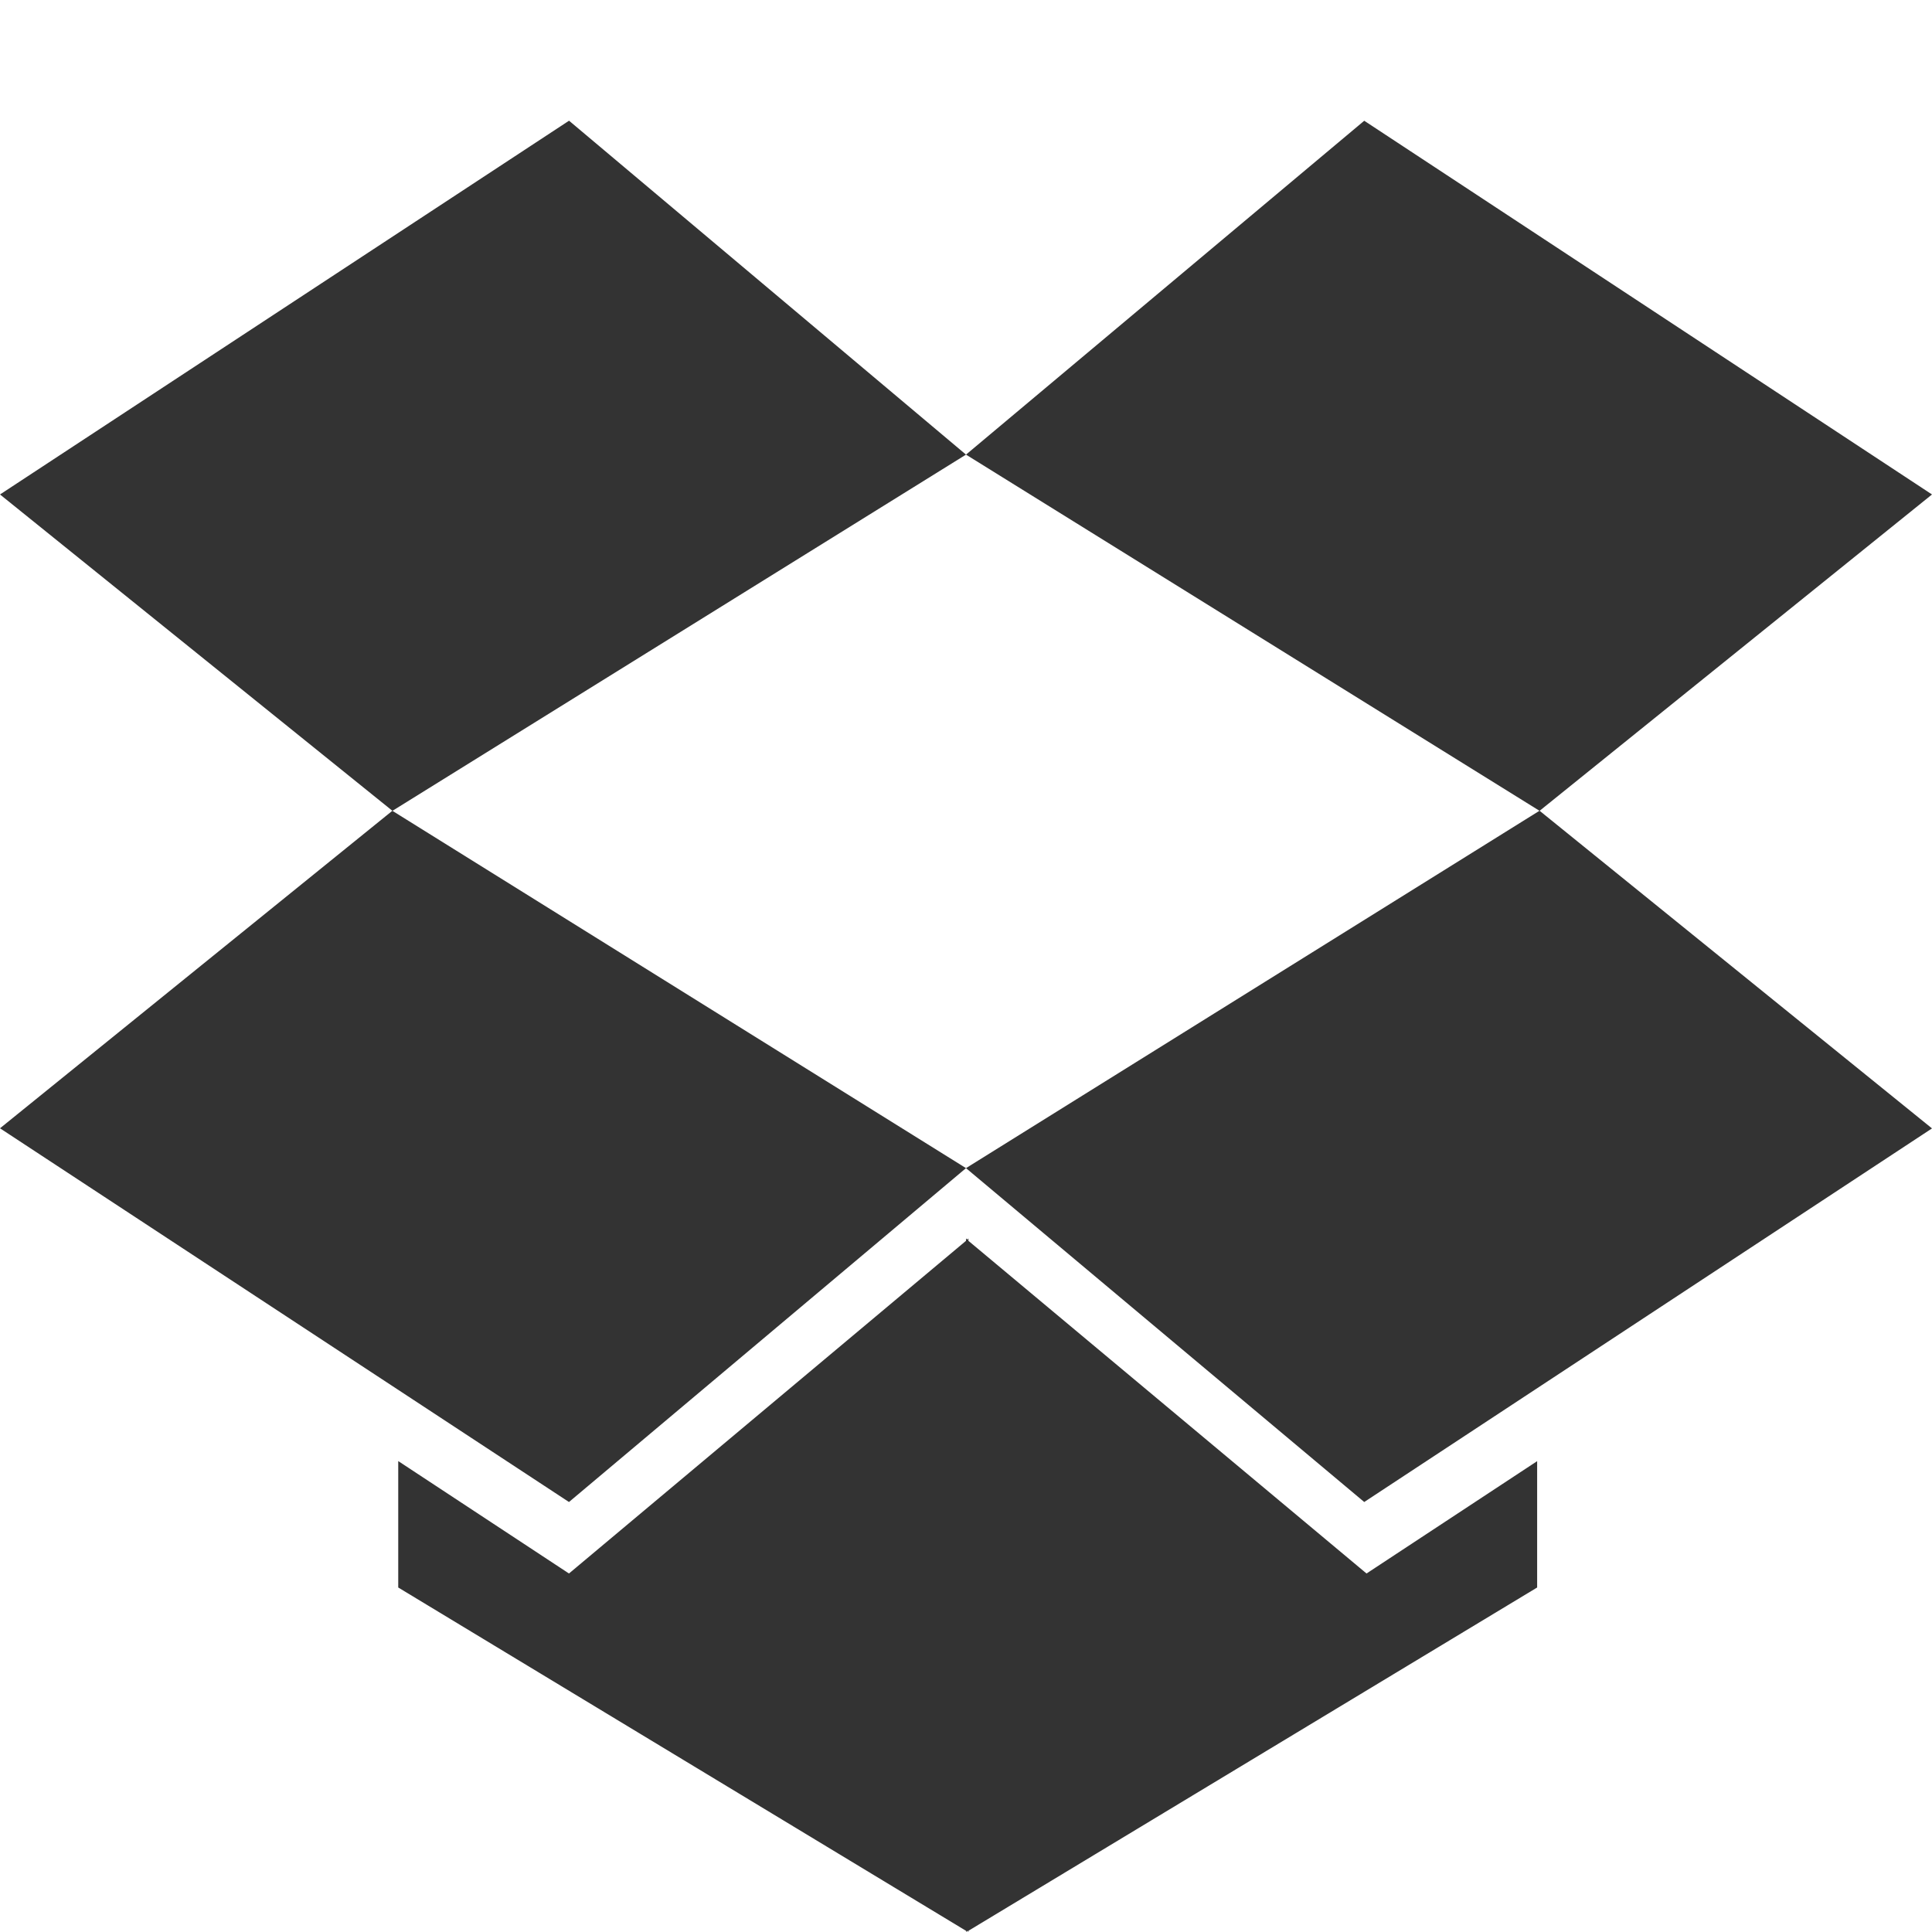 <svg width="16" height="16" viewBox="0 0 16 16" xmlns="http://www.w3.org/2000/svg"><path d="M3.25 6.715L8 9.674l-3.288 2.765L0 9.344l3.25-2.63zm9.48 5.385v1.047L8.02 15.99V16l-.01-.01L8 16v-.01l-4.702-2.843V12.1l1.414.931L8 10.276v-.02l.01.01.01-.01v.02l3.297 2.755 1.414-.931zM4.713 1L8 3.765l-4.75 2.95L0 4.095 4.712 1zm8.038 5.715L16 9.345l-4.702 3.094L8 9.674l4.75-2.96zM11.298 1L16 4.095l-3.25 2.62L8 3.765 11.298 1z" fill="#333"/></svg>